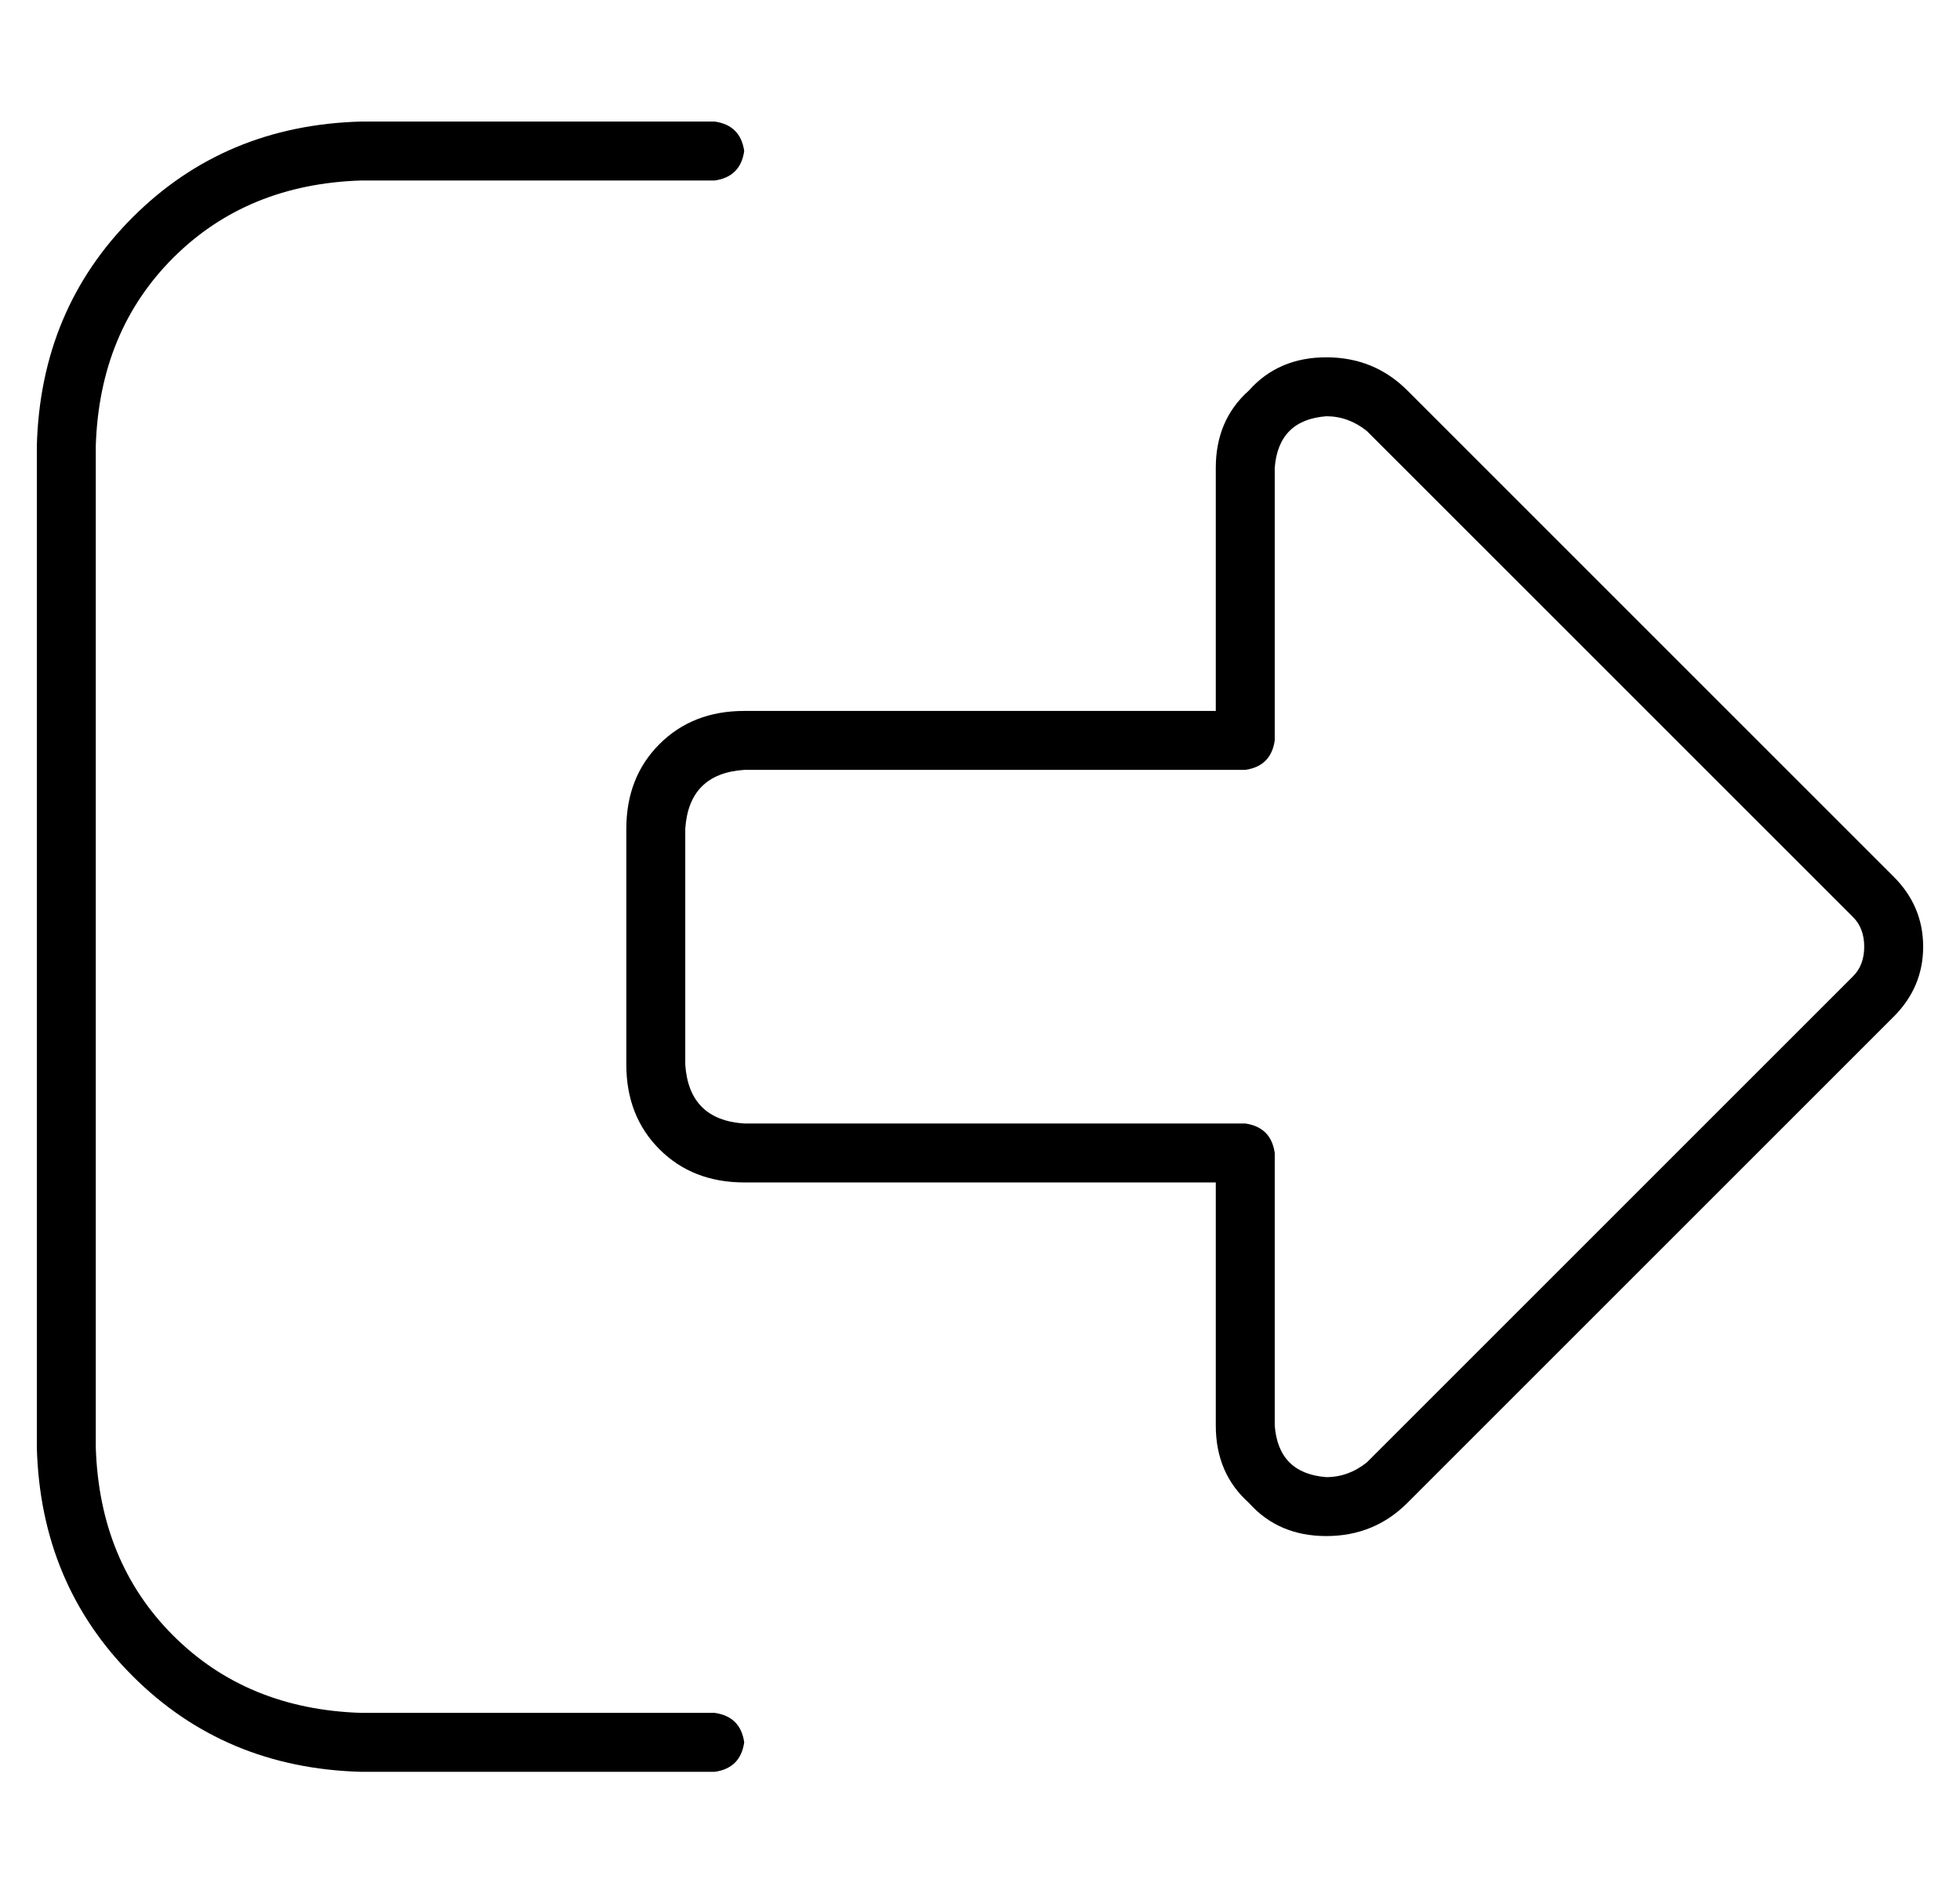 <?xml version="1.0" standalone="no"?>
<!DOCTYPE svg PUBLIC "-//W3C//DTD SVG 1.1//EN" "http://www.w3.org/Graphics/SVG/1.1/DTD/svg11.dtd" >
<svg xmlns="http://www.w3.org/2000/svg" xmlns:xlink="http://www.w3.org/1999/xlink" version="1.1" viewBox="-10 -40 532 512">
   <path fill="currentColor"
d="M493 209q3 3 3 8t-3 8l-132 132v0q-5 4 -11 4q-13 -1 -14 -14v-74v0q-1 -7 -8 -8h-136v0q-15 -1 -16 -16v-64v0q1 -15 16 -16h136v0q7 -1 8 -8v-74v0q1 -13 14 -14q6 0 11 4l132 132v0zM512 217q0 -11 -8 -19l-132 -132v0q-9 -9 -22 -9t-21 9q-9 8 -9 21v66v0h-128v0
q-14 0 -23 9t-9 23v64v0q0 14 9 23t23 9h128v0v66v0q0 13 9 21q8 9 21 9t22 -9l132 -132v0q8 -8 8 -19v0zM184 9q7 -1 8 -8q-1 -7 -8 -8h-96v0q-37 1 -62 26t-26 62v272v0q1 37 26 62t62 26h96v0q7 -1 8 -8q-1 -7 -8 -8h-96v0q-31 -1 -51 -21t-21 -51v-272v0q1 -31 21 -51
t51 -21h96v0z" />
</svg>
